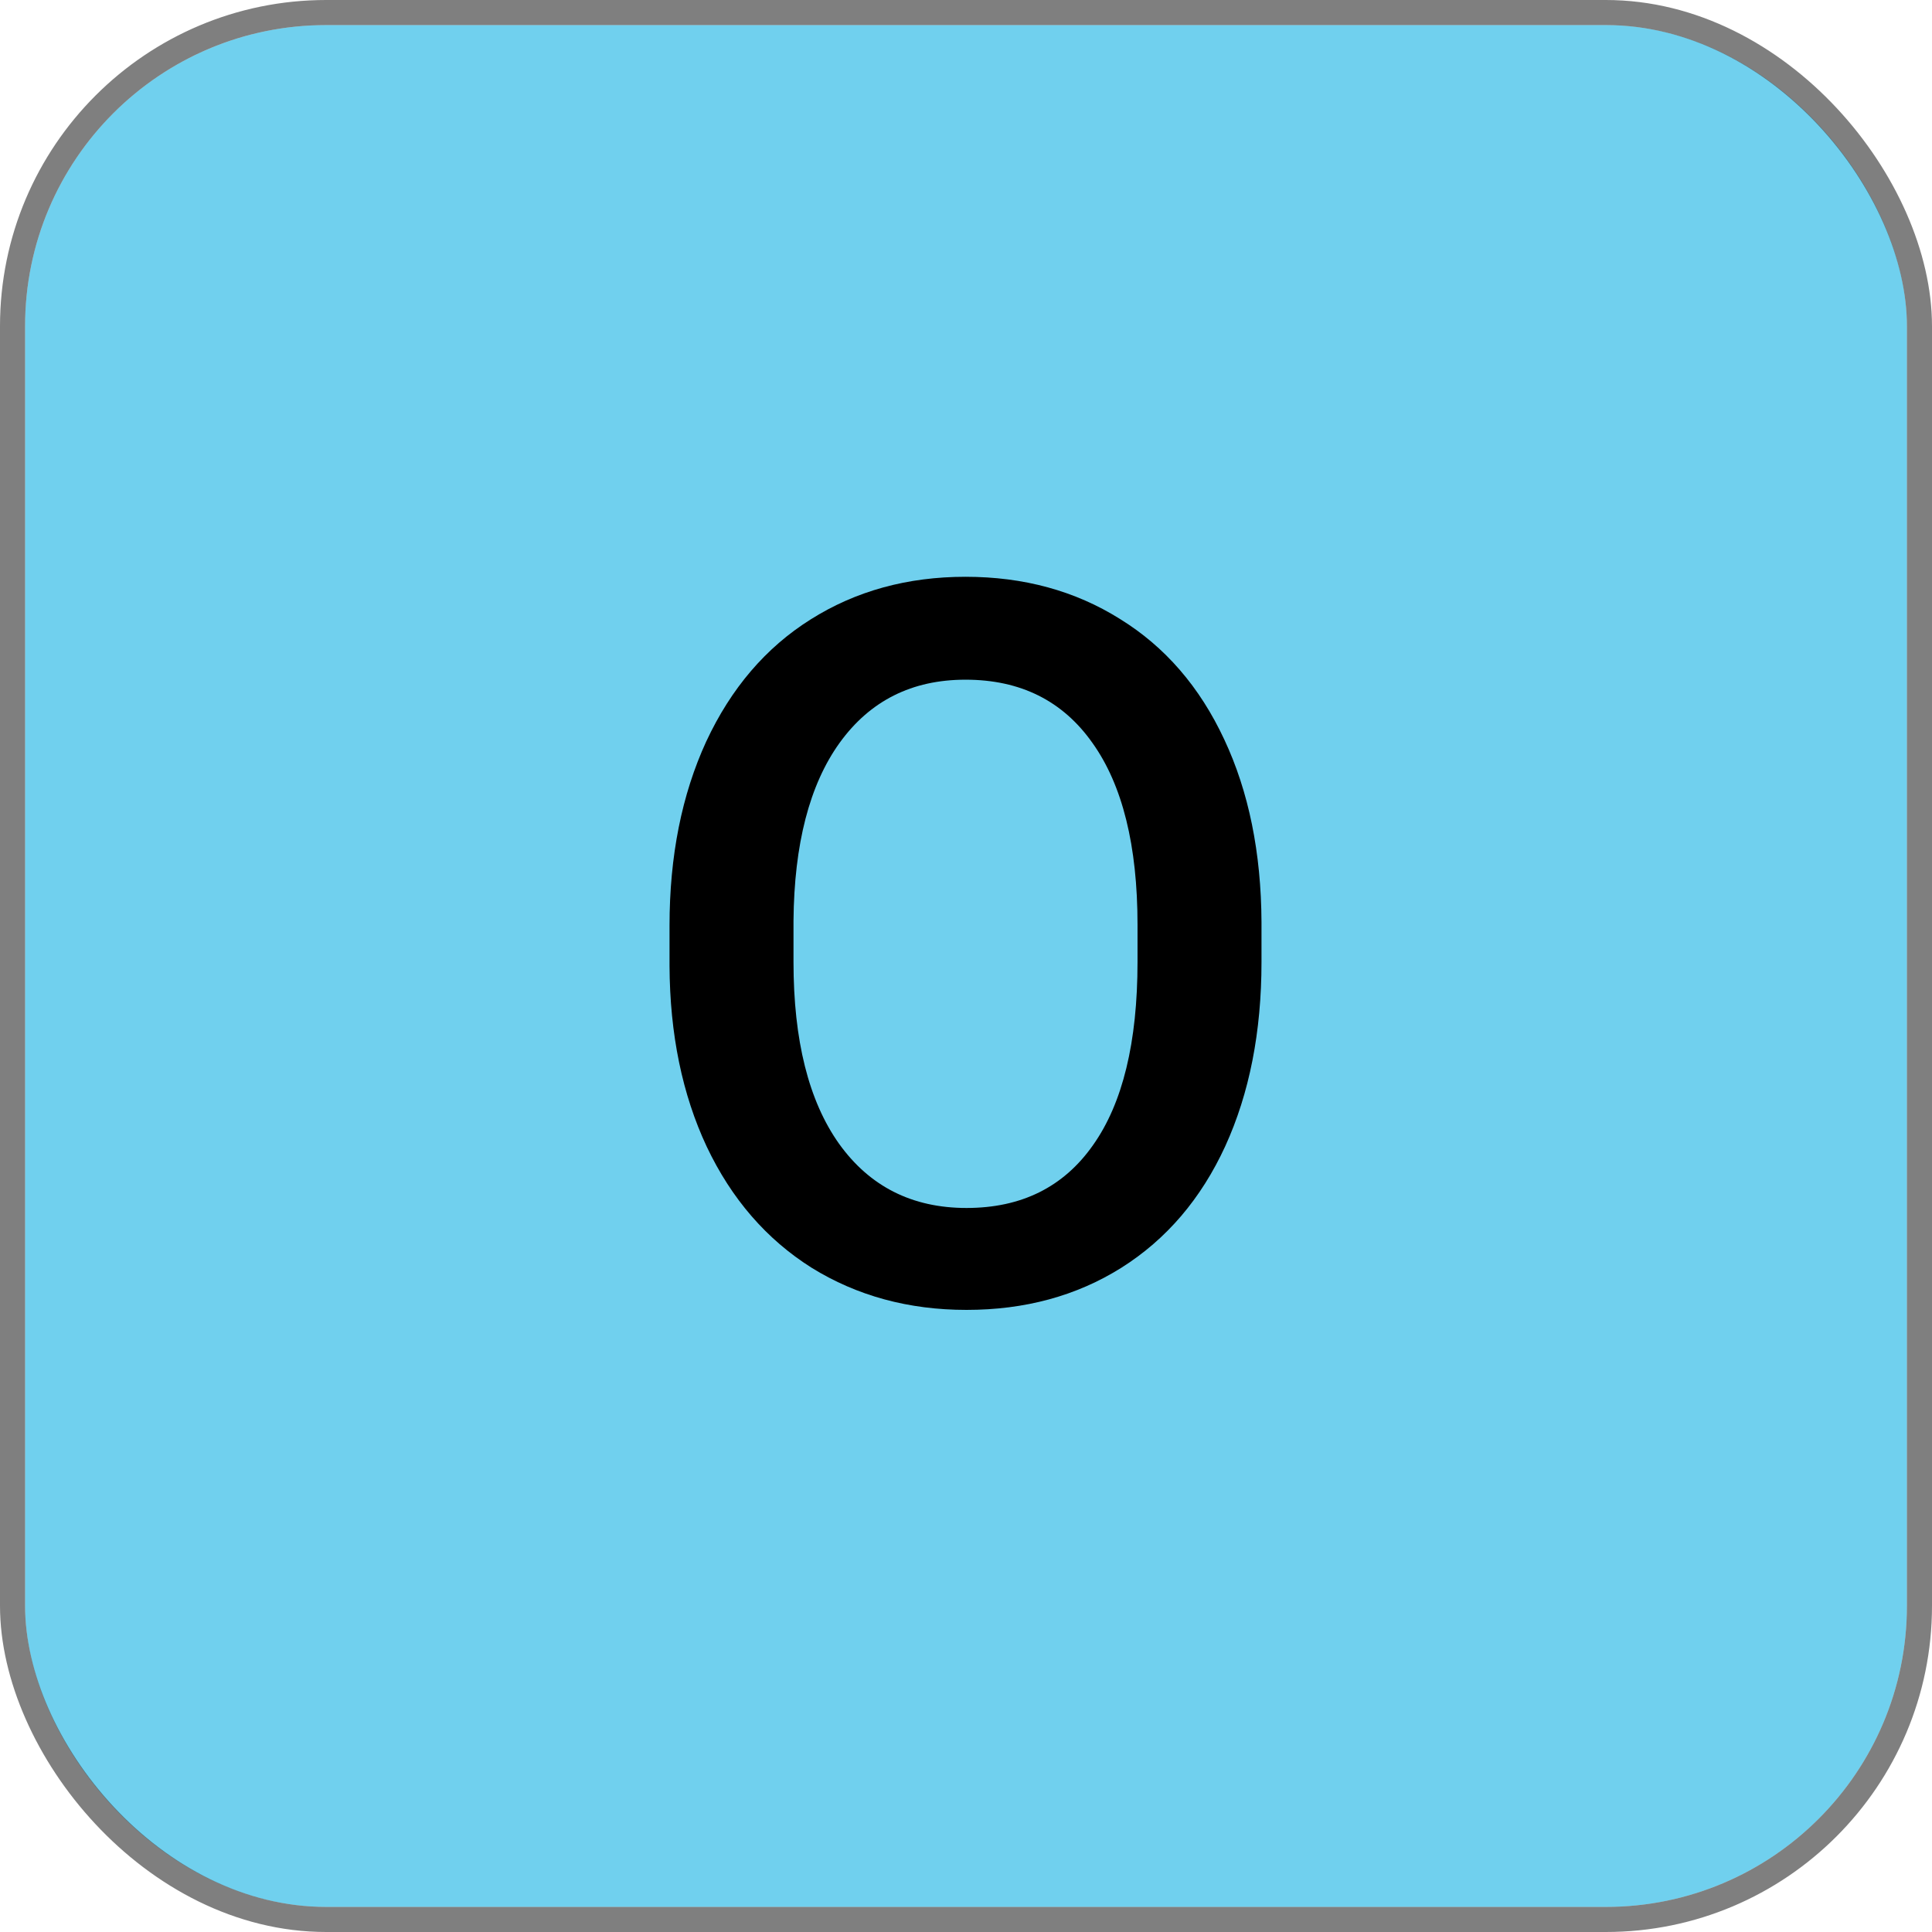 <svg width="77" height="77" viewBox="0 0 77 77" fill="none" xmlns="http://www.w3.org/2000/svg">
<rect x="1" y="1" width="75" height="75" rx="12" fill="#70D0EE"/>
<rect x="0.5" y="0.5" width="76" height="76" rx="12.5" stroke="black" stroke-opacity="0.5"/>
<path d="M50.277 38.339C50.277 41.126 49.796 43.574 48.832 45.683C47.868 47.779 46.488 49.394 44.691 50.527C42.907 51.647 40.85 52.206 38.52 52.206C36.215 52.206 34.157 51.647 32.348 50.527C30.551 49.394 29.157 47.786 28.168 45.703C27.191 43.619 26.697 41.217 26.684 38.495V36.894C26.684 34.12 27.172 31.673 28.148 29.55C29.138 27.428 30.525 25.807 32.309 24.687C34.105 23.554 36.163 22.988 38.48 22.988C40.798 22.988 42.849 23.548 44.633 24.667C46.43 25.774 47.816 27.376 48.793 29.472C49.77 31.555 50.264 33.984 50.277 36.757V38.339ZM45.336 36.855C45.336 33.704 44.737 31.288 43.539 29.609C42.354 27.929 40.668 27.089 38.48 27.089C36.345 27.089 34.672 27.929 33.461 29.609C32.263 31.275 31.651 33.639 31.625 36.699V38.339C31.625 41.464 32.23 43.88 33.441 45.585C34.665 47.291 36.358 48.144 38.52 48.144C40.707 48.144 42.387 47.311 43.559 45.644C44.743 43.977 45.336 41.542 45.336 38.339V36.855Z" fill="black"/>
</svg>
